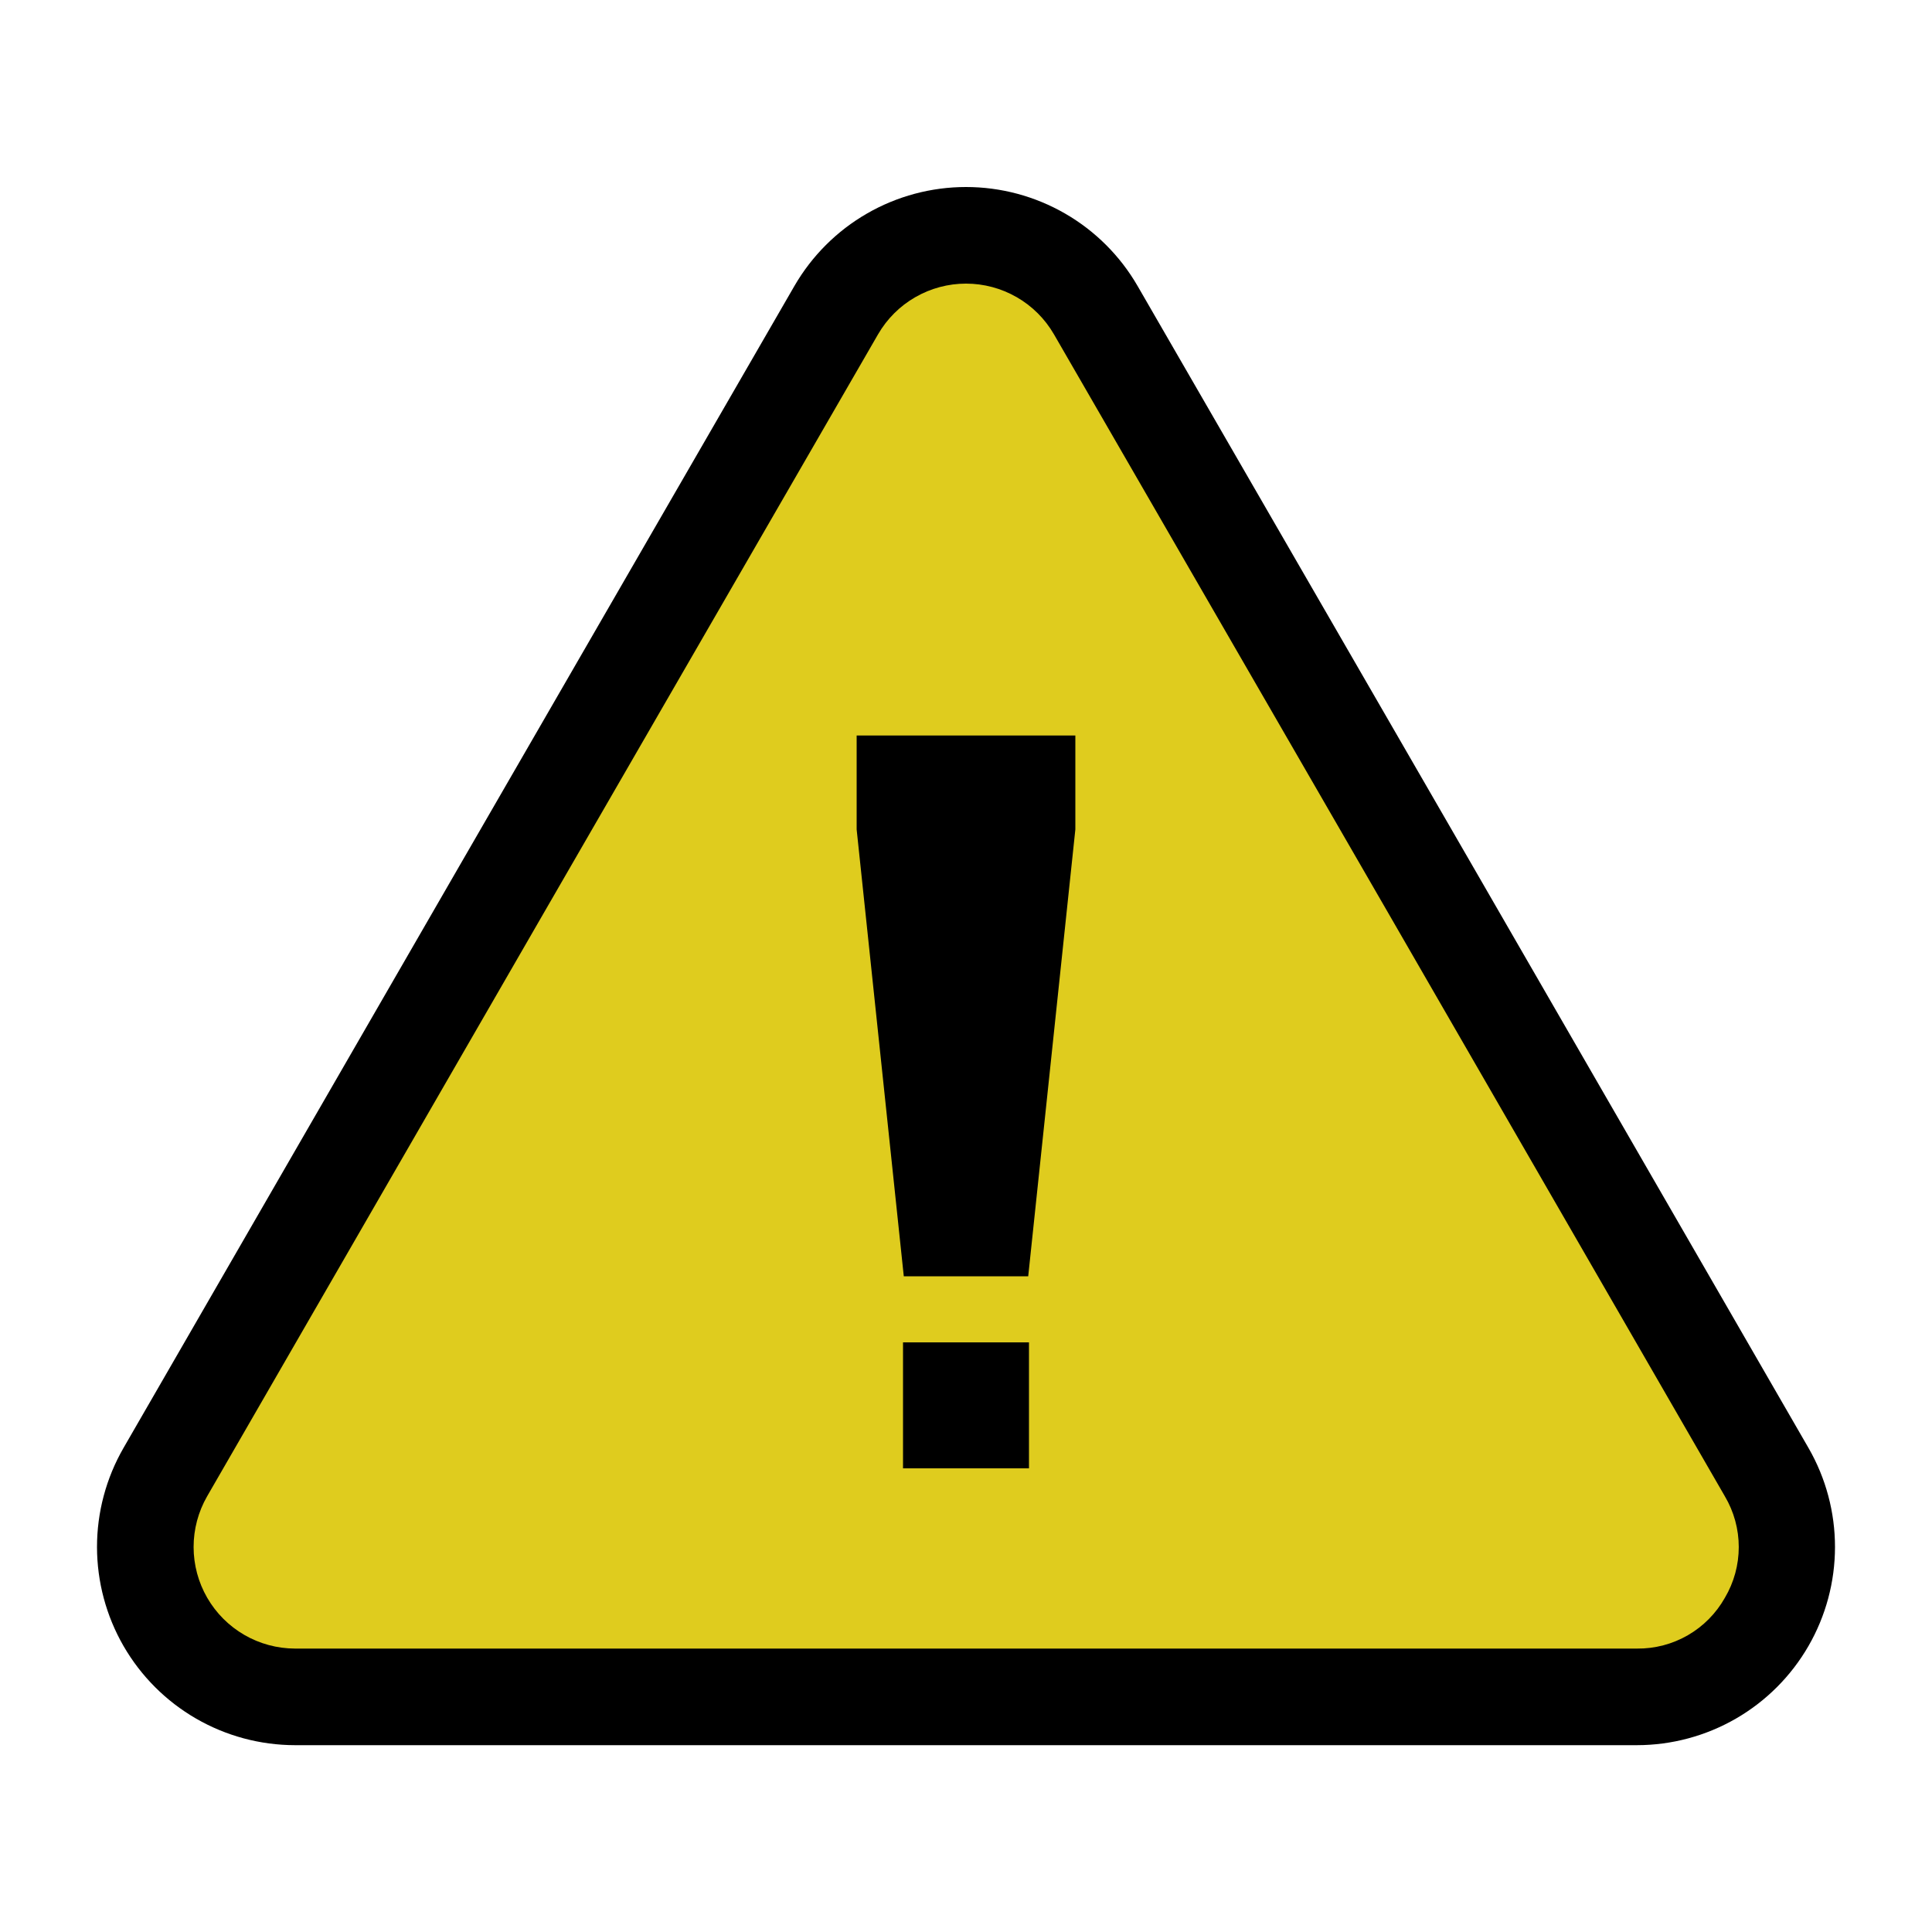 <svg viewBox="0 0 100 100" fill="none" xmlns="http://www.w3.org/2000/svg"><path d="M43 16L50.5 12.5L57.5 16L93.5 78.5L87.5 87H11.5L7.5 78.5L43 16Z" fill="#DFCC1E"></path><path d="M93.61 74.95L76.25 44.87L58.88 14.8C57.979 13.243 56.684 11.95 55.126 11.052C53.567 10.153 51.8 9.68 50 9.68C48.201 9.68 46.434 10.153 44.875 11.052C43.316 11.95 42.022 13.243 41.12 14.8L23.75 44.87L6.39 74.95C5.493 76.509 5.02 78.277 5.021 80.076C5.023 81.875 5.497 83.642 6.396 85.201C7.296 86.758 8.589 88.053 10.147 88.953C11.704 89.853 13.471 90.328 15.27 90.33H84.73C86.529 90.328 88.296 89.853 89.854 88.953C91.411 88.053 92.705 86.758 93.604 85.201C94.504 83.642 94.978 81.875 94.979 80.076C94.98 78.277 94.508 76.509 93.61 74.95V74.95ZM89.28 82.7C88.827 83.506 88.166 84.175 87.365 84.638C86.565 85.101 85.655 85.34 84.73 85.33H15.27C14.349 85.328 13.444 85.084 12.647 84.623C11.849 84.161 11.187 83.499 10.726 82.701C10.265 81.903 10.022 80.998 10.021 80.076C10.02 79.155 10.261 78.249 10.72 77.45L28.08 47.37L45.45 17.3C45.913 16.503 46.576 15.841 47.375 15.382C48.173 14.922 49.079 14.68 50 14.68C50.922 14.68 51.827 14.922 52.626 15.382C53.424 15.841 54.088 16.503 54.55 17.3L71.92 47.37L89.28 77.45C89.75 78.245 89.998 79.152 89.998 80.075C89.998 80.999 89.75 81.905 89.28 82.7Z" fill="black"></path><path d="M53.26 69.481H46.74V76.001H53.26V69.481Z" fill="black"></path><path d="M44.34 42.93L46.78 66.06H53.22L55.66 42.93V38.07H44.34V42.93Z" fill="black"></path></svg>